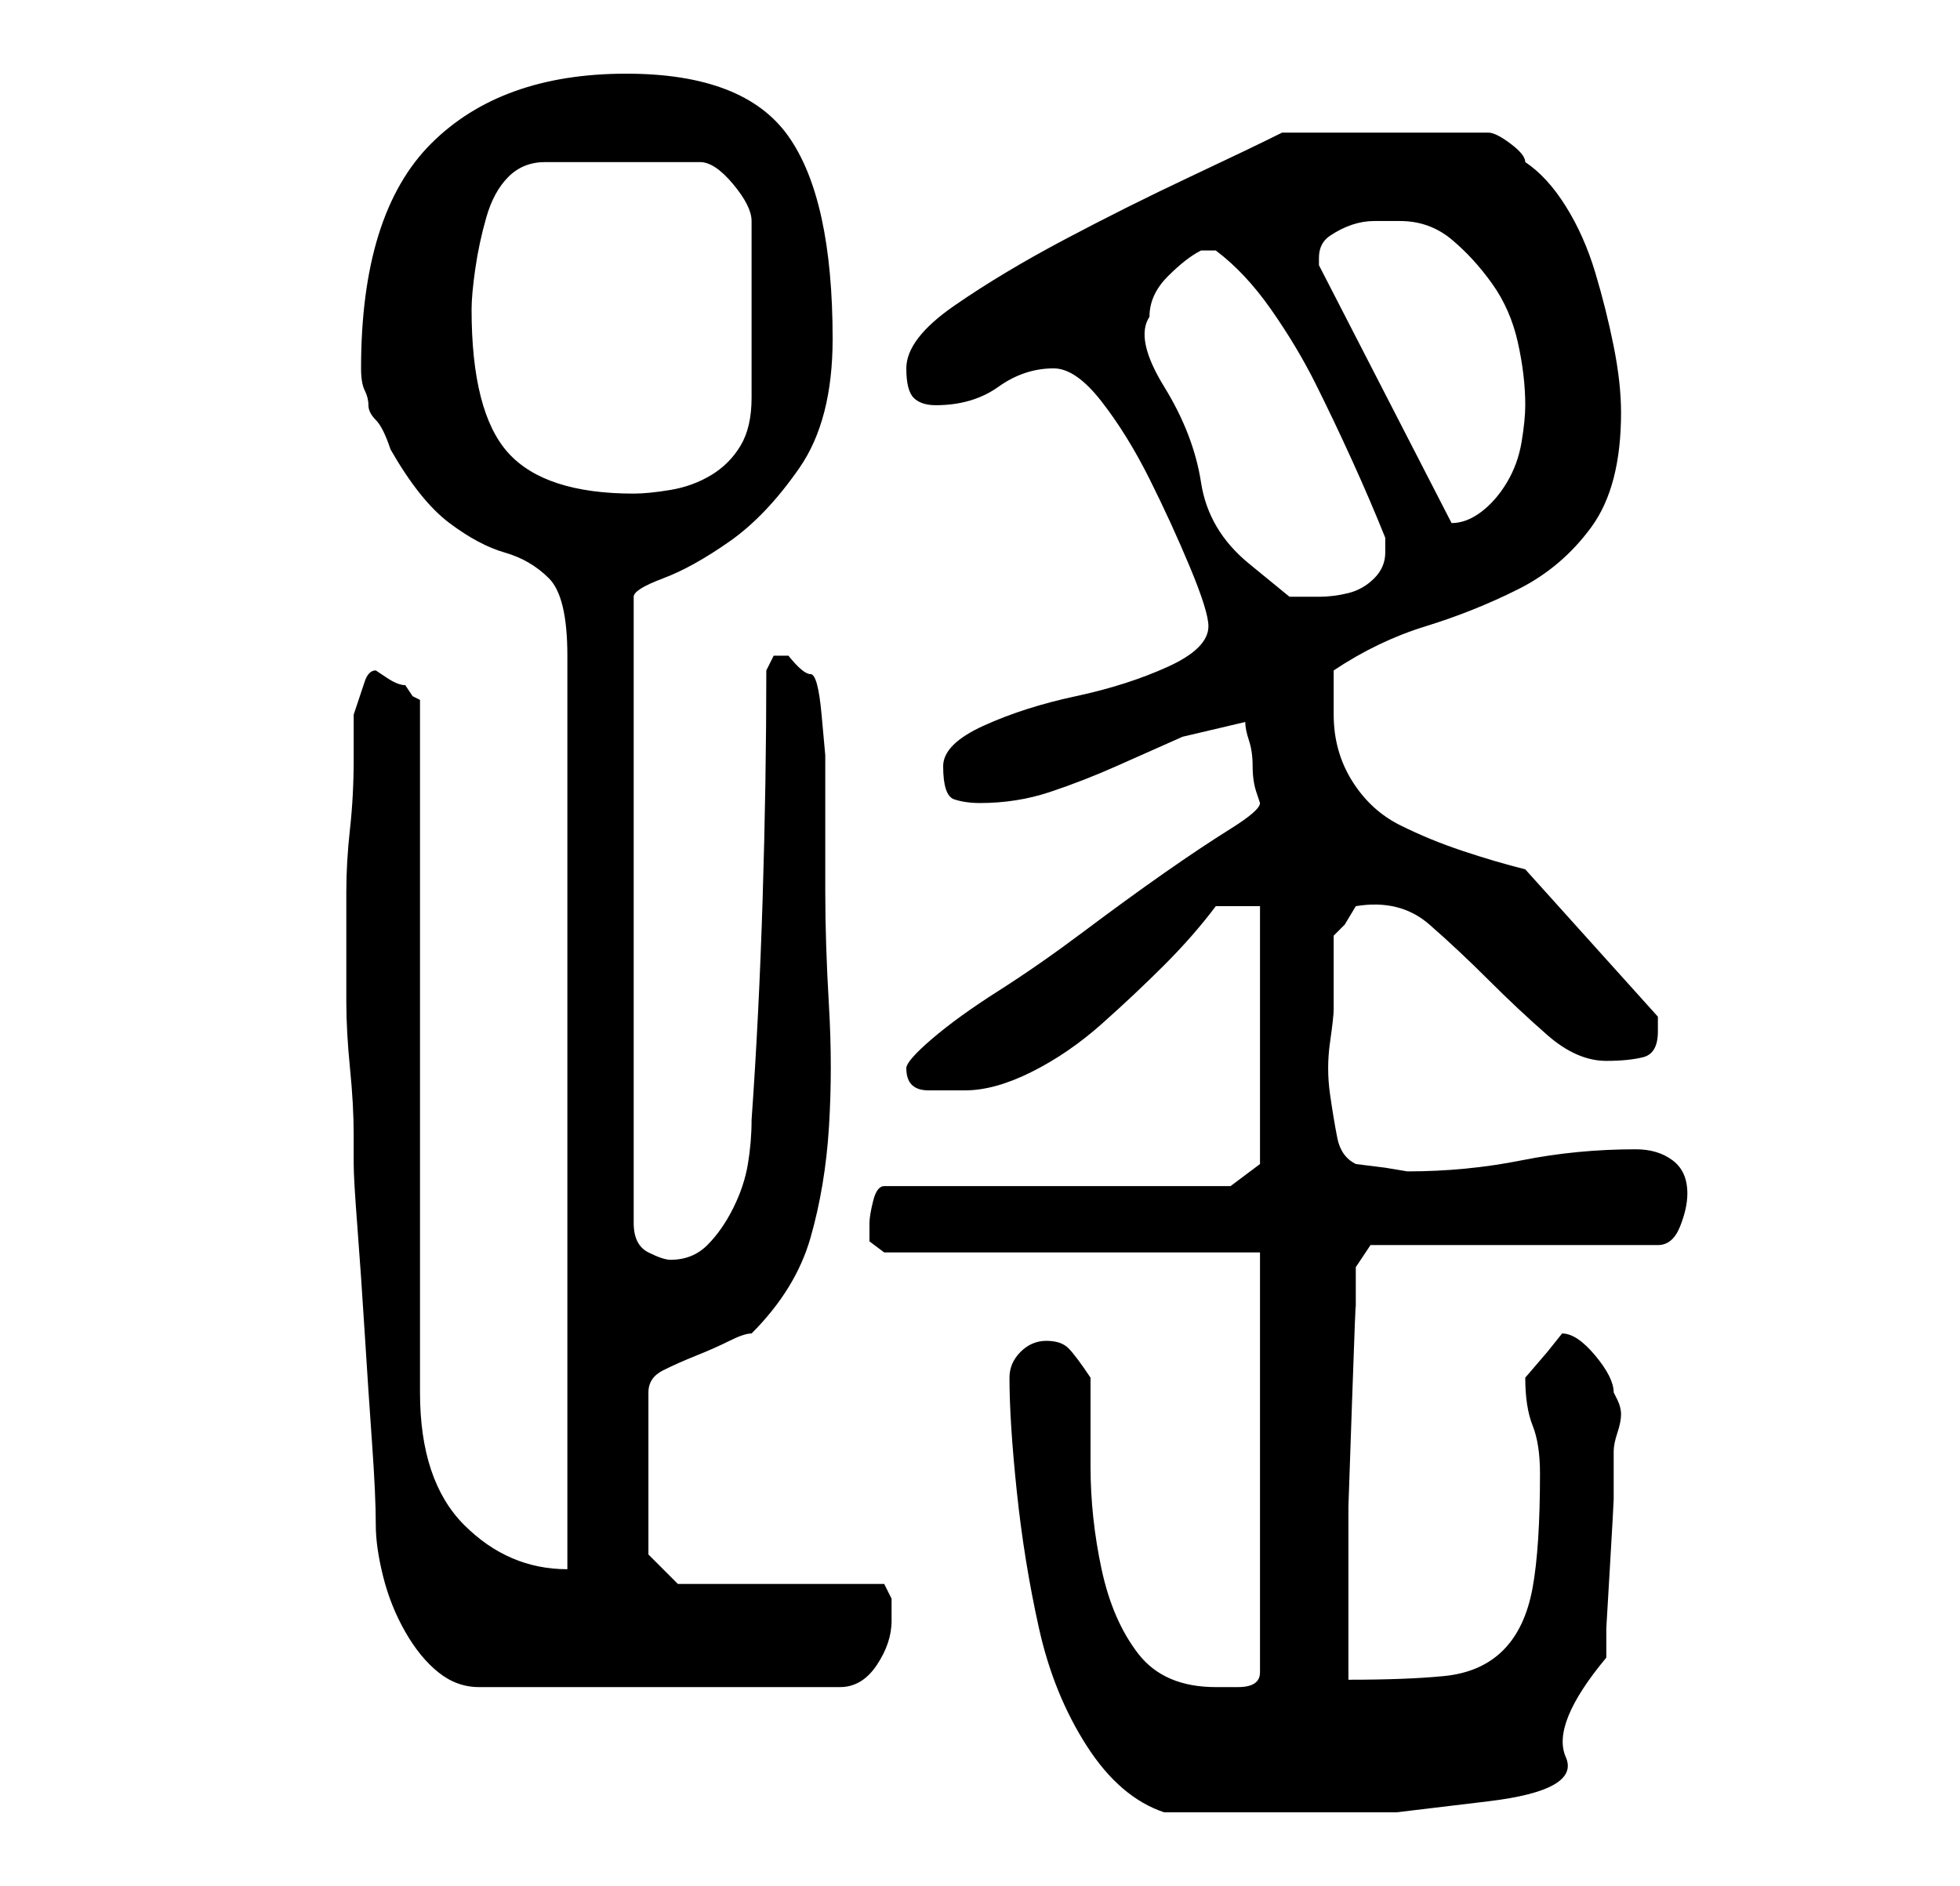 <?xml version="1.0" standalone="no"?>
<!DOCTYPE svg PUBLIC "-//W3C//DTD SVG 1.1//EN" "http://www.w3.org/Graphics/SVG/1.1/DTD/svg11.dtd" >
<svg xmlns="http://www.w3.org/2000/svg" xmlns:xlink="http://www.w3.org/1999/xlink" version="1.1" viewBox="-10 0 266 256">
   <path fill="currentColor"
d="M127 187q0 6 1 15.5t3 18.5t6.5 16t10.5 9h4h6h6h3h12.5t12.5 -1.5t10.5 -6t5.5 -13.5v-4t0.5 -8.5t0.5 -9v-6.5q0 -1 0.5 -2.5t0.5 -2.5t-0.5 -2l-0.5 -1q0 -2 -2.5 -5t-4.5 -3l-2 2.5t-3 3.5v0q0 4 1 6.5t1 6.5q0 10 -1 15.5t-4 8.5t-8 3.5t-13 0.5v-2v-3v-4v-2v-12.5
t0.5 -14.5t0.5 -12.5v-5.5l2 -3h39q2 0 3 -2.5t1 -4.5q0 -3 -2 -4.5t-5 -1.5q-8 0 -15.5 1.5t-15.5 1.5l-3 -0.5t-4 -0.5q-2 -1 -2.5 -3.5t-1 -6t0 -7t0.5 -4.5v-5v-5l1.5 -1.5t1.5 -2.5q6 -1 10 2.5t8 7.5t8 7.5t8 3.5q3 0 5 -0.5t2 -3.5v-1.5v-0.5l-18 -20
q-4 -1 -8.5 -2.5t-8.5 -3.5t-6.5 -6t-2.5 -9v-3v-3q6 -4 12.5 -6t12.5 -5t10 -8.5t4 -15.5q0 -4 -1 -9t-2.5 -10t-4 -9t-5.5 -6q0 -1 -2 -2.5t-3 -1.5h-28q-4 2 -12.5 6t-17 8.5t-15 9t-6.5 8.5q0 3 1 4t3 1q5 0 8.5 -2.5t7.5 -2.5q3 0 6.5 4.5t6.5 10.5t5.5 12t2.5 8
q0 3 -5.5 5.5t-12.5 4t-12.5 4t-5.5 5.5q0 4 1.5 4.5t3.5 0.5q5 0 9.5 -1.5t9 -3.5l9 -4t8.5 -2q0 1 0.5 2.5t0.5 3.5t0.5 3.5l0.5 1.5q0 1 -4 3.5t-9 6t-11 8t-11.5 8t-9 6.5t-3.5 4q0 3 3 3h5q4 0 9 -2.5t9.5 -6.5t8.5 -8t7 -8h6v35l-4 3h-47q-1 0 -1.5 2t-0.5 3v2.5
t2 1.5h51v57q0 2 -3 2h-3q-7 0 -10.5 -4.5t-5 -11.5t-1.5 -14v-12q-2 -3 -3 -4t-3 -1t-3.5 1.5t-1.5 3.5zM37 127v9q0 4 0.5 9t0.5 9v4q0 2 0.5 8.5t1 14.5t1 15t0.5 11q0 3 1 7t3 7.5t4.5 5.5t5.5 2h49q3 0 5 -3t2 -6v-3t-1 -2h-28l-4 -4v-22q0 -2 2 -3t4.5 -2t4.5 -2t3 -1
q6 -6 8 -13t2.5 -15t0 -16.5t-0.5 -15.5v-16v-2.5t-0.5 -5.5t-1.5 -5.5t-3 -2.5h-2t-1 2q0 15 -0.5 31t-1.5 30q0 3 -0.5 6t-2 6t-3.5 5t-5 2q-1 0 -3 -1t-2 -4v-85q0 -1 4 -2.5t9 -5t9.5 -10t4.5 -17.5q0 -19 -6 -27.5t-22 -8.5q-17 0 -26.5 9.5t-9.5 30.5q0 2 0.5 3t0.5 2
t1 2t2 4q4 7 8 10t7.5 4t6 3.5t2.5 10.5v124q-8 0 -14 -6t-6 -18v-94l-1 -0.5t-1 -1.5q-1 0 -2.5 -1l-1.5 -1q-1 0 -1.5 1.5l-1 3l-0.5 1.5v6q0 5 -0.5 9.5t-0.5 8.5v6zM146 43q0 -3 2.5 -5.5t4.5 -3.5h1h1q4 3 7.5 8t6 10t5 10.5t4.5 10.5v1v1q0 2 -1.5 3.5t-3.5 2t-4 0.5
h-4t-5.5 -4.5t-6.5 -11t-5 -13t-2 -9.5zM169 35q0 -2 1.5 -3t3 -1.5t3 -0.5h3.5q4 0 7 2.5t5.5 6t3.5 8t1 8.5q0 2 -0.5 5t-2 5.5t-3.5 4t-4 1.5l-18 -35v-0.5v-0.5zM54 42q0 -2 0.5 -5.5t1.5 -7t3 -5.5t5 -2h21q2 0 4.5 3t2.5 5v24q0 4 -1.5 6.5t-4 4t-5.5 2t-5 0.5
q-12 0 -17 -5.5t-5 -19.5z" />
</svg>
